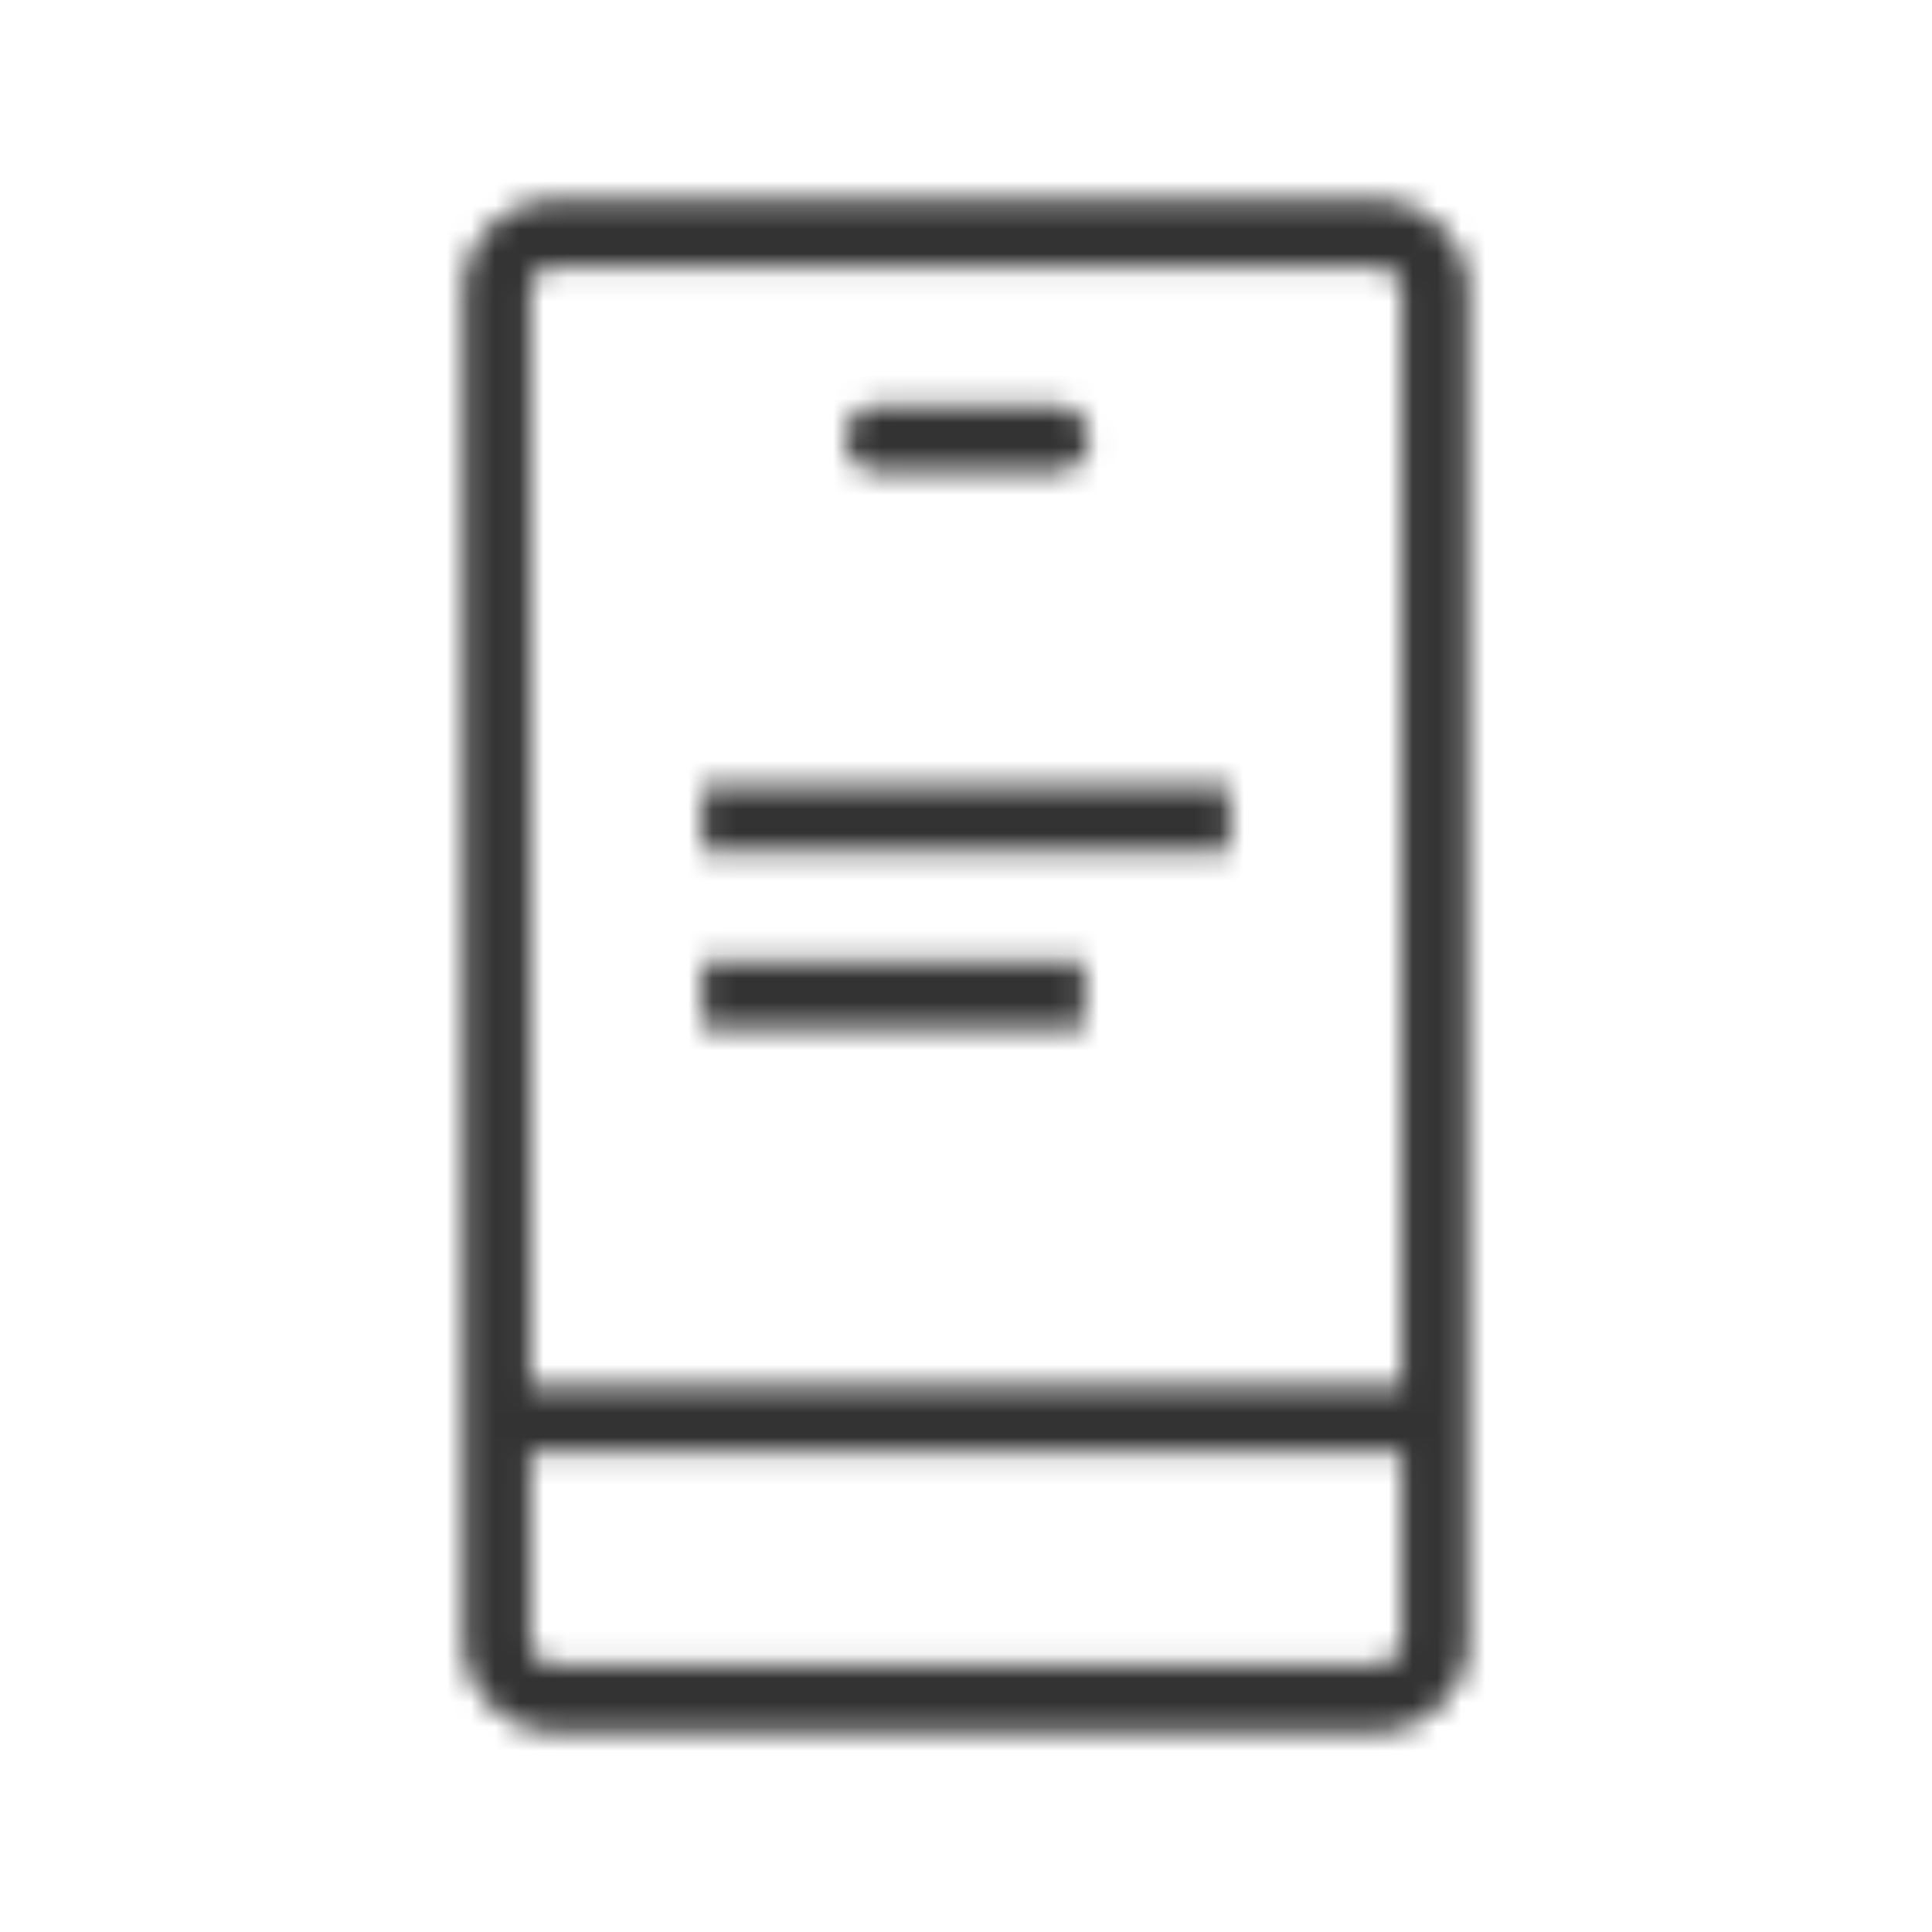 <?xml version="1.0" encoding="UTF-8"?>
<svg width="80px" height="80px" viewBox="0 0 80 80" version="1.1" xmlns="http://www.w3.org/2000/svg" xmlns:xlink="http://www.w3.org/1999/xlink">
    <!-- Generator: Sketch 53 (72520) - https://sketchapp.com -->
    <title>icon_80px_vas</title>
    <desc>Created with Sketch.</desc>
    <defs>
        <path d="M54.02,65.952 L19.98,65.952 C19.429,65.952 18.962,65.529 18.962,65.027 L18.962,57.165 L55.037,57.165 L55.037,65.027 C55.037,65.444 54.568,65.952 54.02,65.952 M19.98,8.047 L54.02,8.047 C54.571,8.047 55.037,8.471 55.037,8.972 L55.037,54.39 L18.962,54.39 L18.962,8.972 C18.962,8.337 19.49,8.047 19.98,8.047 M54.02,5.272 L19.98,5.272 C17.853,5.272 16.187,6.898 16.187,8.972 L16.187,65.027 C16.187,67.068 17.888,68.727 19.98,68.727 L54.02,68.727 C56.076,68.727 57.812,67.033 57.812,65.027 L57.812,8.972 C57.812,6.932 56.111,5.272 54.02,5.272 M33.393,16.557 L40.7,16.557 C41.466,16.557 42.088,15.937 42.088,15.17 C42.088,14.404 41.466,13.782 40.7,13.782 L33.393,13.782 C32.626,13.782 32.005,14.404 32.005,15.17 C32.005,15.937 32.626,16.557 33.393,16.557 M26.085,32.282 L47.915,32.282 L47.915,29.508 L26.085,29.508 L26.085,32.282 Z M26.085,39.59 L41.903,39.59 L41.903,36.815 L26.085,36.815 L26.085,39.59 Z" id="path-1"></path>
    </defs>
    <g id="Icon_Badge_Graphic" stroke="none" stroke-width="1" fill="none" fill-rule="evenodd">
        <g id="##Icon/80/Vas-(부가서비스)">
            <g id="📌IMG-/-VAS" transform="translate(3, 3)">
                <mask id="mask-2" fill="white">
                    <use xlink:href="#path-1"></use>
                </mask>
                <g id="Mask"></g>
                <g id="🎨Color-/-#333333" mask="url(#mask-2)" fill="#333333" fill-rule="evenodd">
                    <rect id="Rectangle-2" x="0" y="0" width="74" height="74"></rect>
                </g>
            </g>
            <rect id="Icon_Area" fill-opacity="0" fill="#FFFFFF" x="0" y="0" width="80" height="80"></rect>
        </g>
    </g>
</svg>